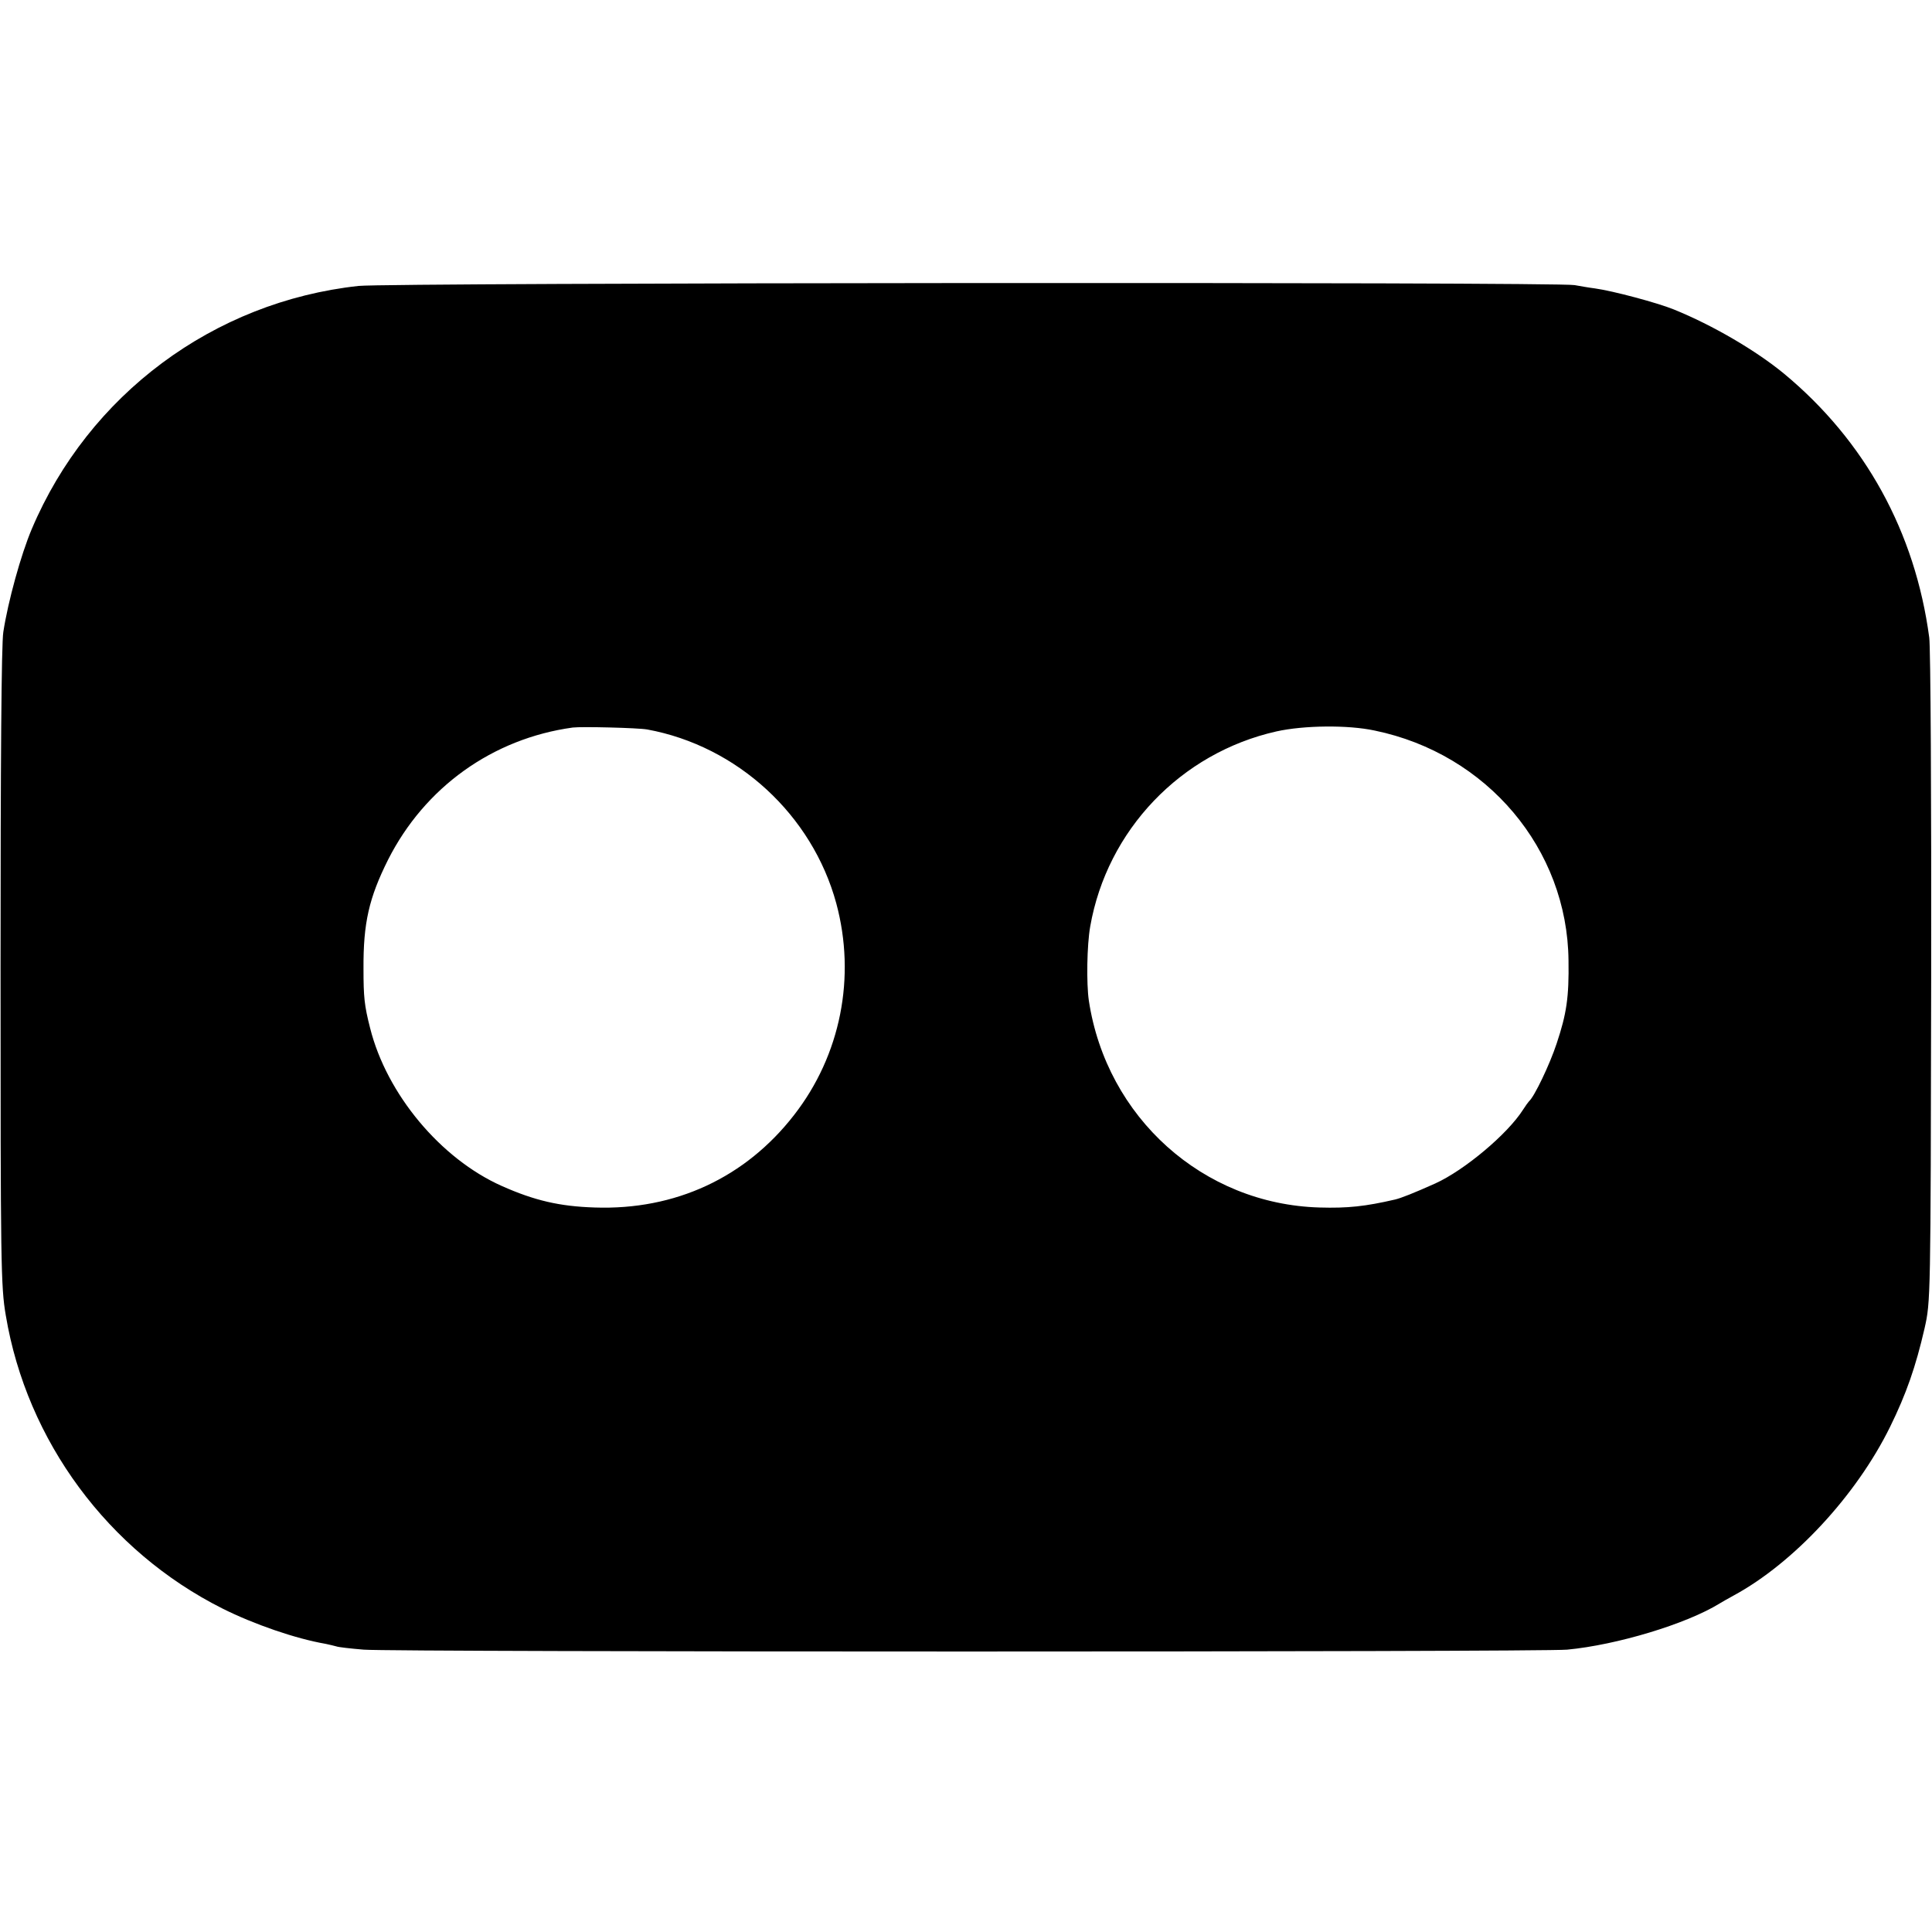<?xml version="1.0" standalone="no"?>
<!DOCTYPE svg PUBLIC "-//W3C//DTD SVG 20010904//EN"
 "http://www.w3.org/TR/2001/REC-SVG-20010904/DTD/svg10.dtd">
<svg version="1.0" xmlns="http://www.w3.org/2000/svg"
 width="700pt" height="700pt" viewBox="0 0 700 700"
 preserveAspectRatio="xMidYMid meet">
<g transform="translate(0,700) scale(0.1,-0.1)"
fill="#000000" stroke="none">
<path d="M1299 5964 c-525 -57 -978 -394 -1184 -881 -39 -92 -86 -262 -103
-373 -7 -42 -10 -478 -10 -1215 0 -1073 1 -1157 19 -1261 76 -455 371 -854
785 -1062 114 -57 264 -109 374 -128 14 -3 31 -7 38 -9 7 -3 52 -8 100 -12
112 -9 4264 -9 4360 0 180 17 432 93 552 167 8 5 31 18 51 29 218 118 445 363
567 611 59 120 93 218 125 357 22 98 22 100 24 1268 1 644 -2 1199 -7 1235
-51 382 -232 712 -526 956 -102 84 -259 176 -400 233 -59 24 -220 67 -285 76
-24 3 -57 9 -74 12 -60 12 -4296 9 -4406 -3z m1046 -1607 c327 -60 598 -310
685 -630 72 -267 16 -550 -153 -767 -176 -227 -431 -345 -722 -335 -127 4
-218 25 -337 78 -222 99 -417 333 -477 572 -21 82 -24 113 -24 215 -1 166 20
257 89 395 133 263 379 439 669 479 32 4 236 -1 270 -7z m2636 -4 c407 -84
698 -429 702 -833 2 -134 -7 -193 -43 -301 -25 -76 -81 -193 -100 -209 -3 -3
-13 -17 -22 -31 -56 -88 -212 -219 -318 -267 -78 -35 -124 -53 -145 -58 -108
-25 -172 -32 -274 -29 -422 12 -772 326 -836 750 -9 62 -7 200 5 268 61 349
328 629 675 707 99 22 259 24 356 3z"/>
</g>
</svg>
